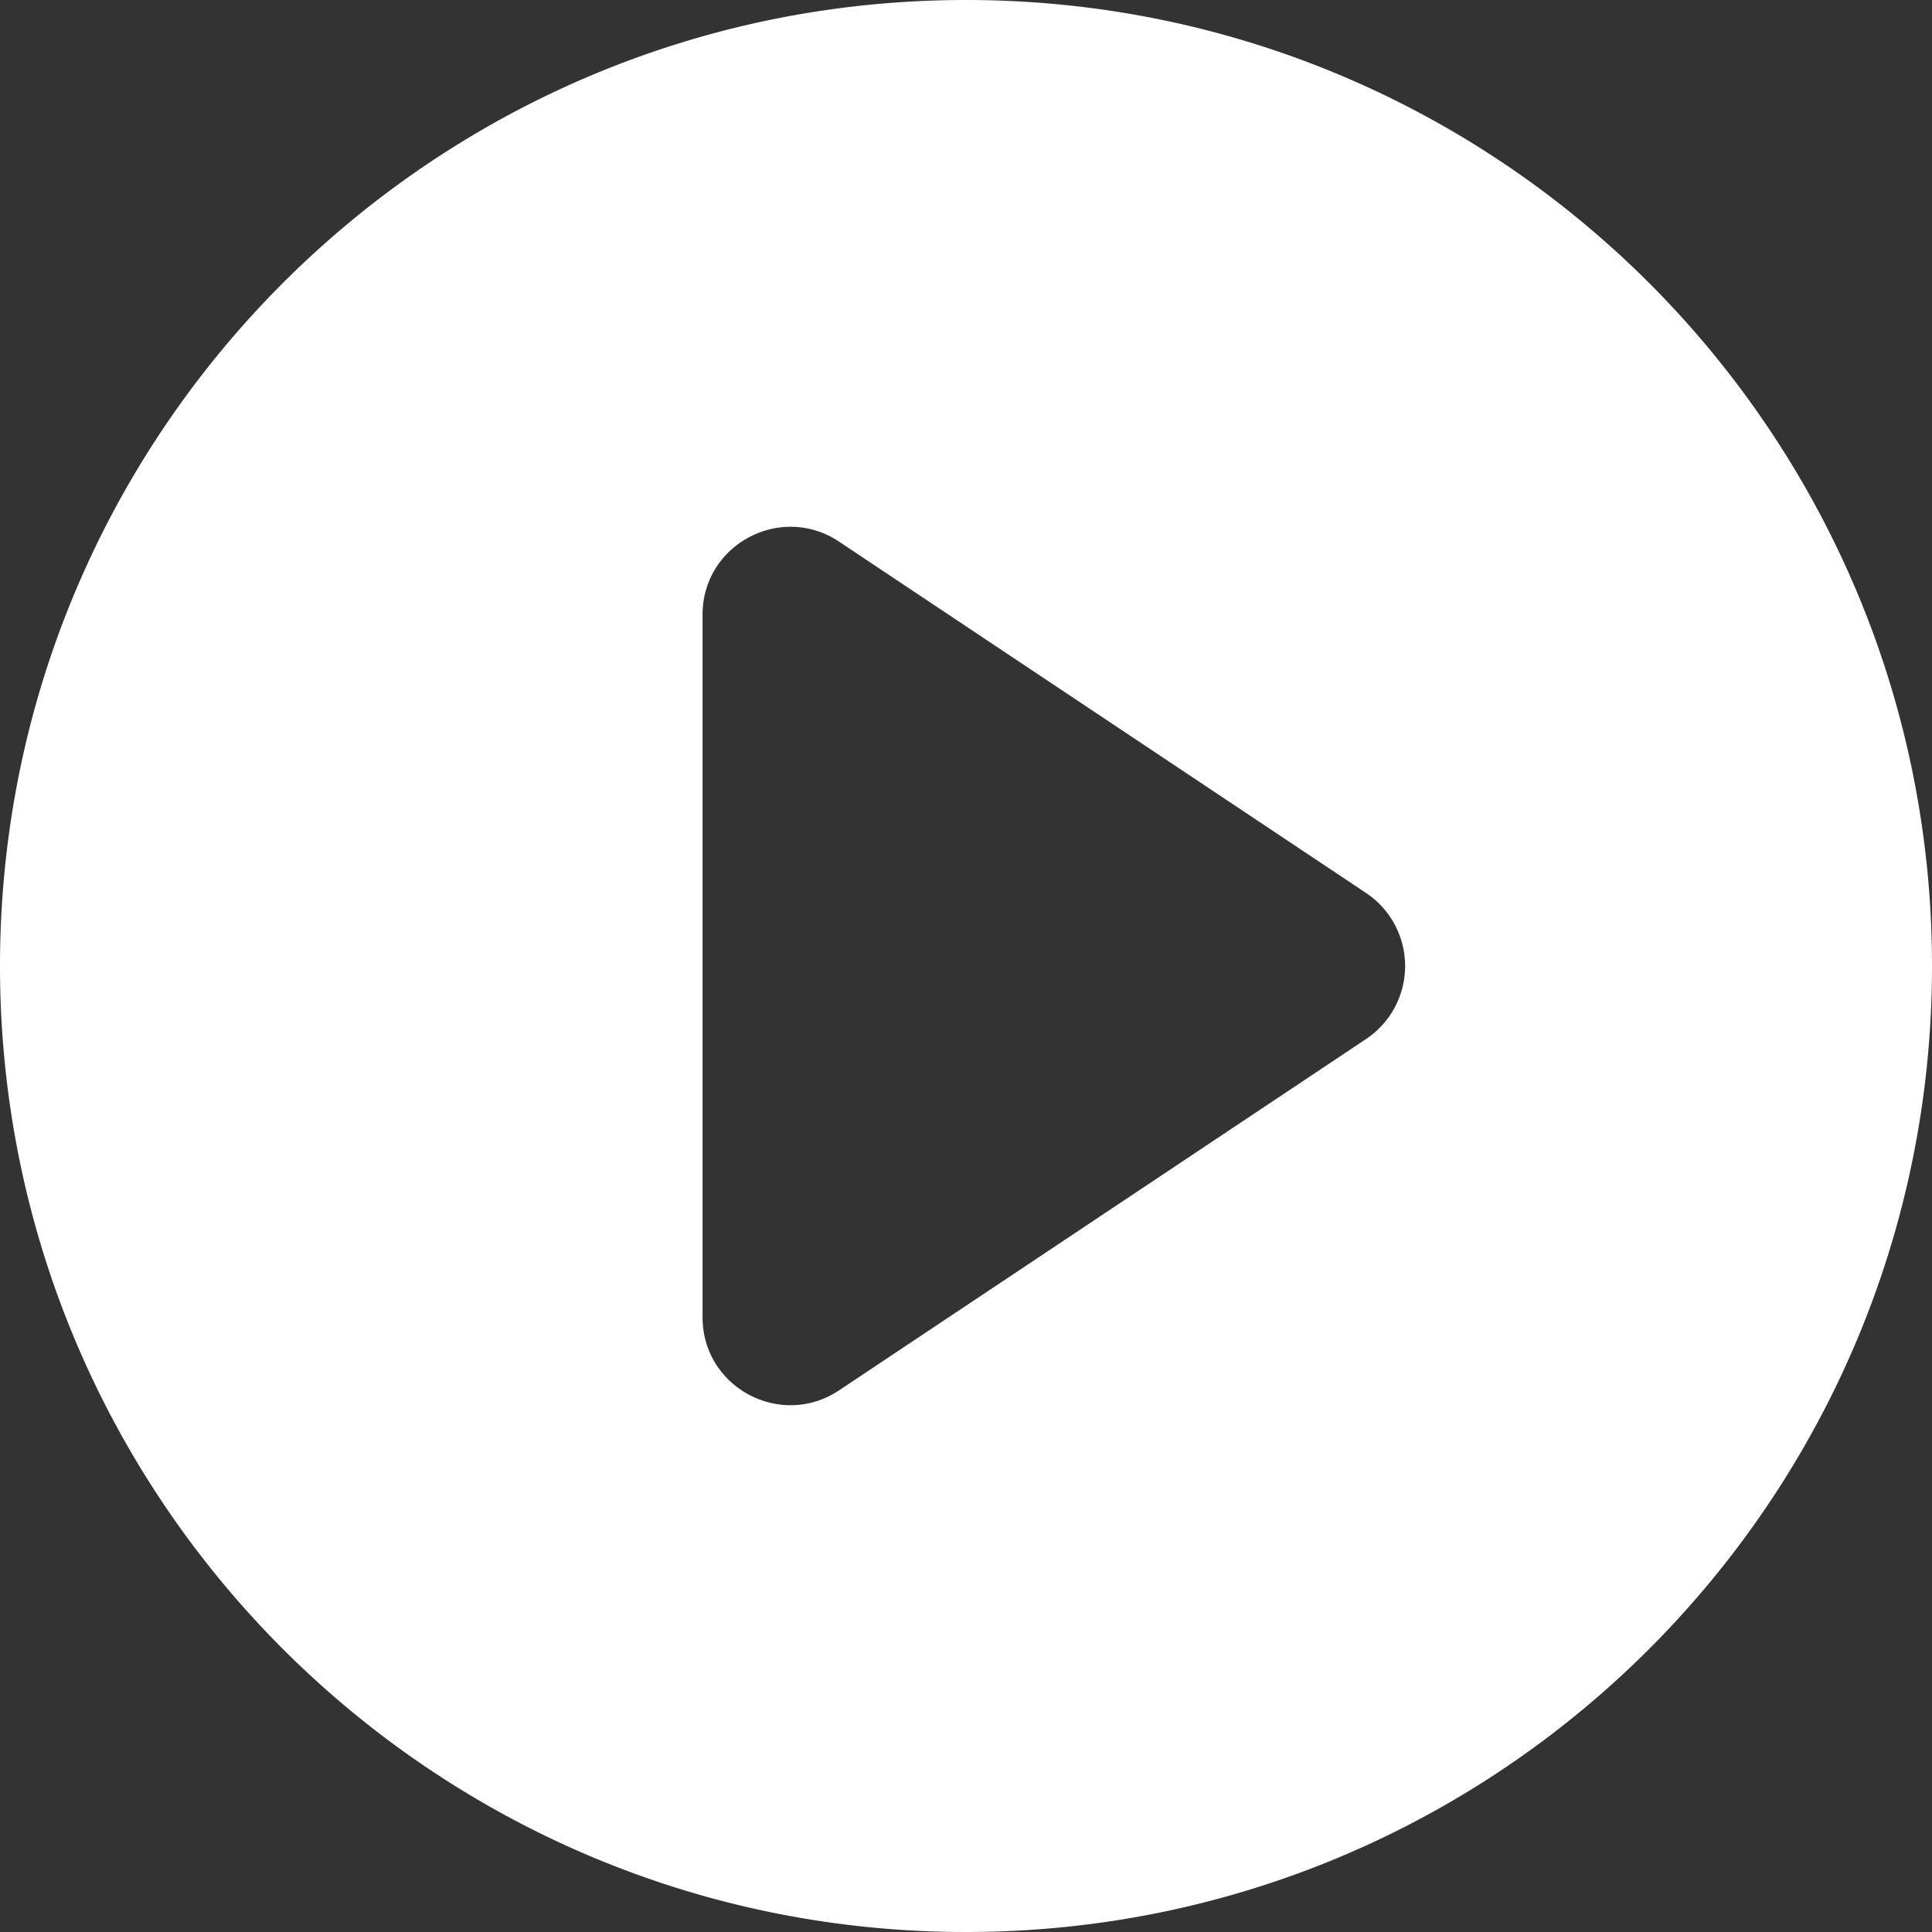 <svg width="44" height="44" xmlns="http://www.w3.org/2000/svg"><rect width="100%" height="100%" fill="#333333" stroke="none"/><path d="M22 0c12.15 0 22 9.85 22 22s-9.85 22-22 22S0 34.15 0 22 9.85 0 22 0zm-2.89 12.336C17.78 11.45 16 12.403 16 14v16c0 1.597 1.78 2.55 3.11 1.664l12-8a2 2 0 0 0 0-3.328z" fill="#FFF" fill-rule="nonzero"/></svg>